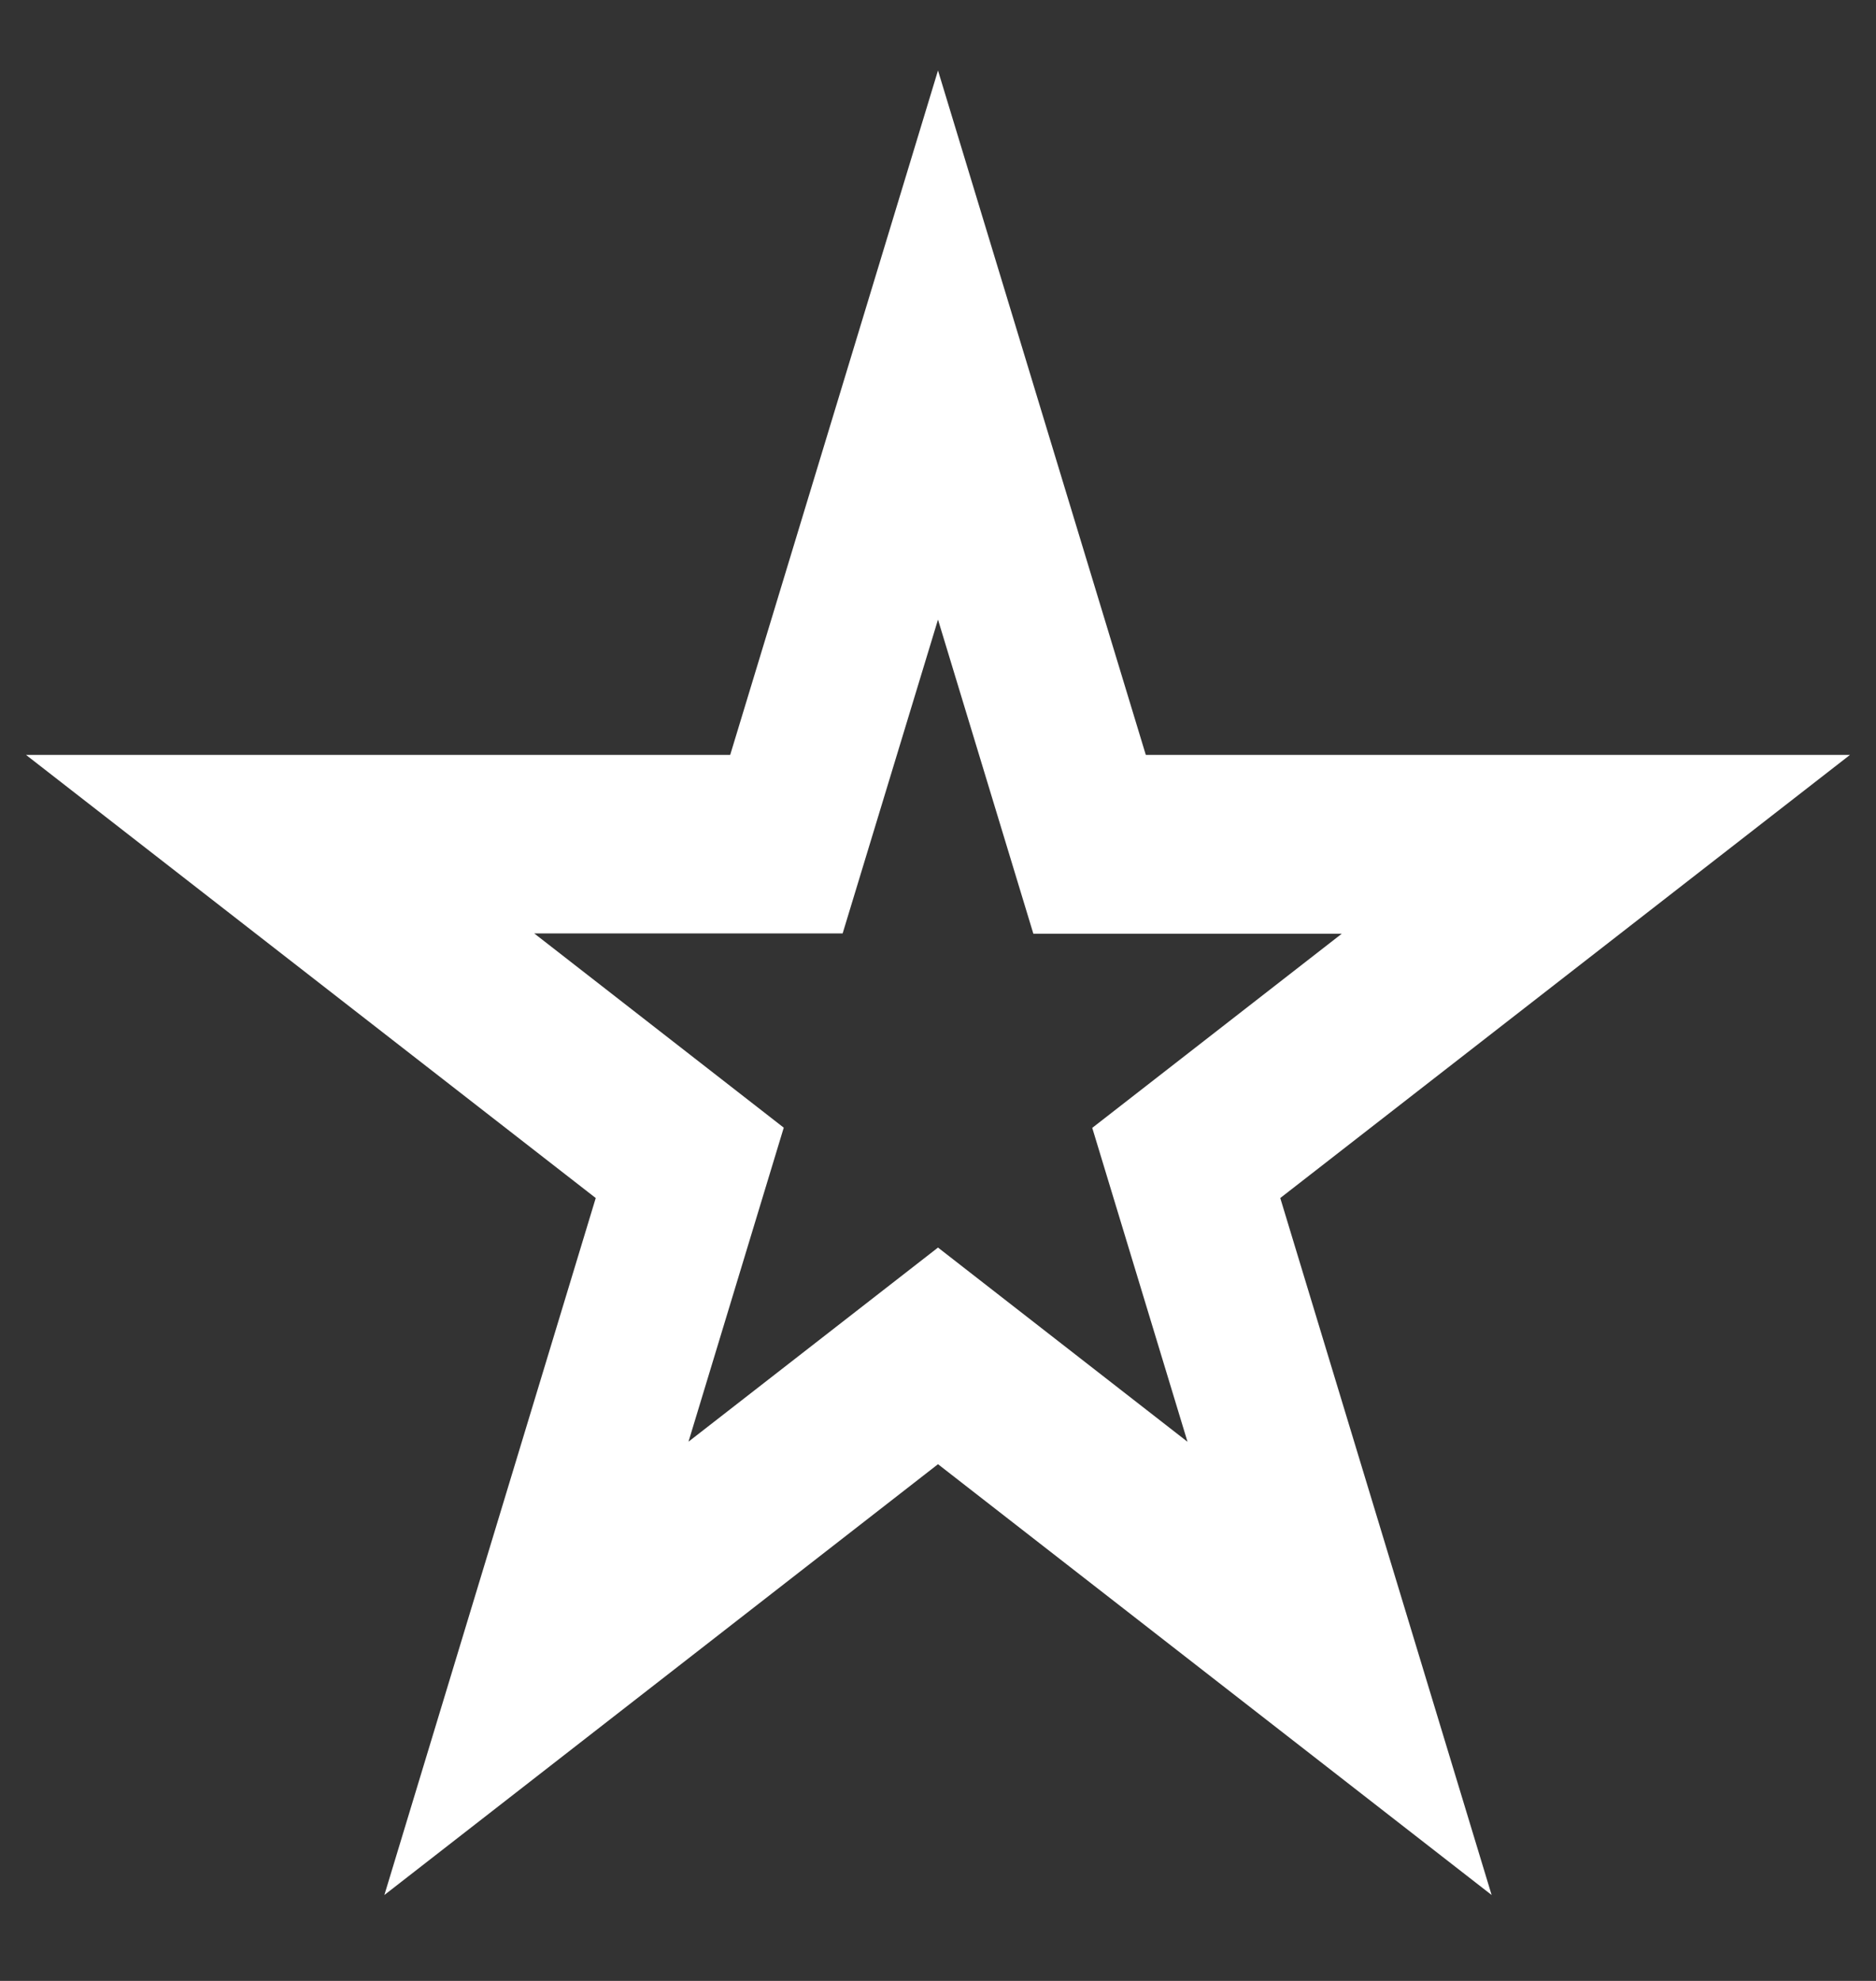 <svg width="18" height="19" viewBox="0 0 18 19" fill="none" xmlns="http://www.w3.org/2000/svg">
<rect x="0" y="0" width="18" height="19" fill="#333333" stroke="none"/>
<path fill-rule="evenodd" clip-rule="evenodd" d="M10.994 7.241L9 0.676L7.006 7.241H0.25L5.716 11.491L3.688 18.176L9 14.044L14.312 18.176L12.284 11.491L17.75 7.241H10.994ZM1.935 7.828H7.4L9 2.56L7.4 7.828H1.935ZM6.356 11.266L4.723 16.647L6.356 11.266ZM16.065 7.828H10.6H16.065ZM5.128 8.953H8.085L9 5.943L9.915 8.956H12.874L10.48 10.818L11.394 13.829L9 11.966L6.606 13.828L7.52 10.816L5.126 8.953H5.128Z" fill="white"/>
</svg>
